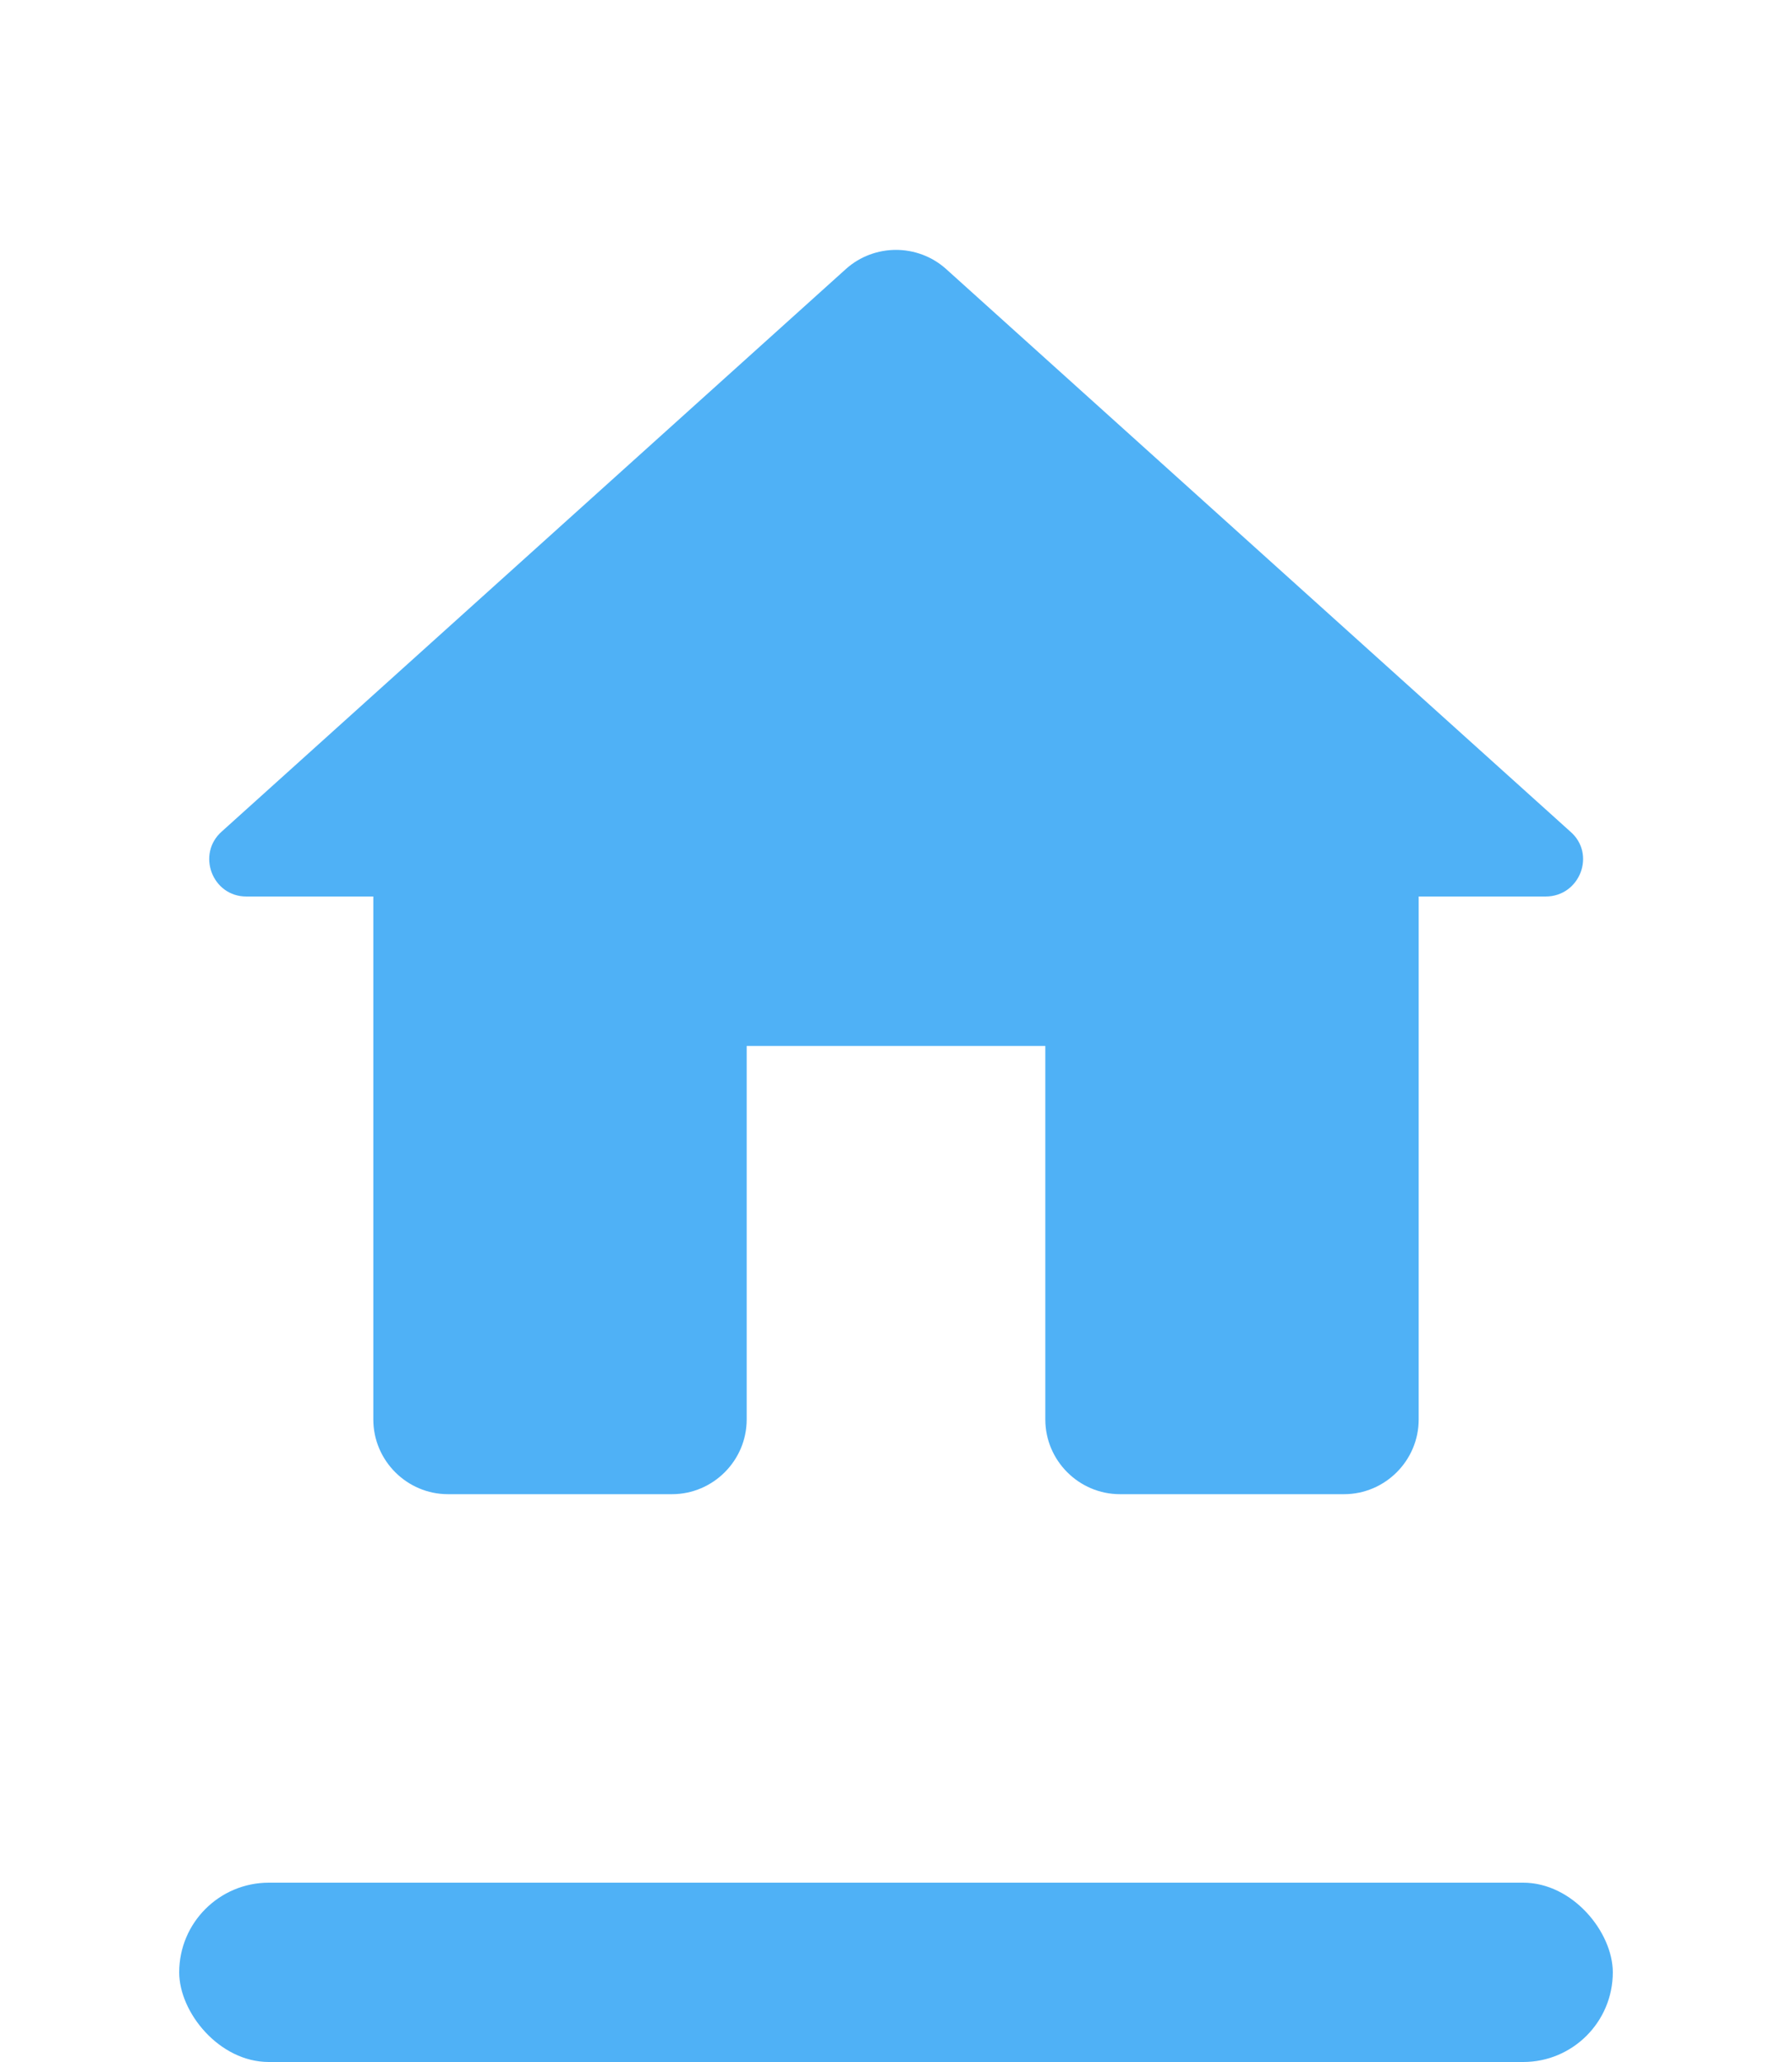 <svg width="40" height="46" viewBox="0 0 40 46" fill="none" xmlns="http://www.w3.org/2000/svg">
<path d="M16.667 31.667V23.333H23.333V31.667C23.333 32.583 24.083 33.333 25 33.333H30C30.917 33.333 31.667 32.583 31.667 31.667V20H34.5C35.267 20 35.633 19.05 35.05 18.55L21.117 6C20.483 5.433 19.517 5.433 18.883 6L4.95 18.55C4.383 19.05 4.733 20 5.5 20H8.333V31.667C8.333 32.583 9.083 33.333 10 33.333H15C15.917 33.333 16.667 32.583 16.667 31.667Z" fill="#4FB1F6"/>
<rect x="4" y="42" width="32" height="4" rx="2" fill="#4FB1F6"/>
</svg>
